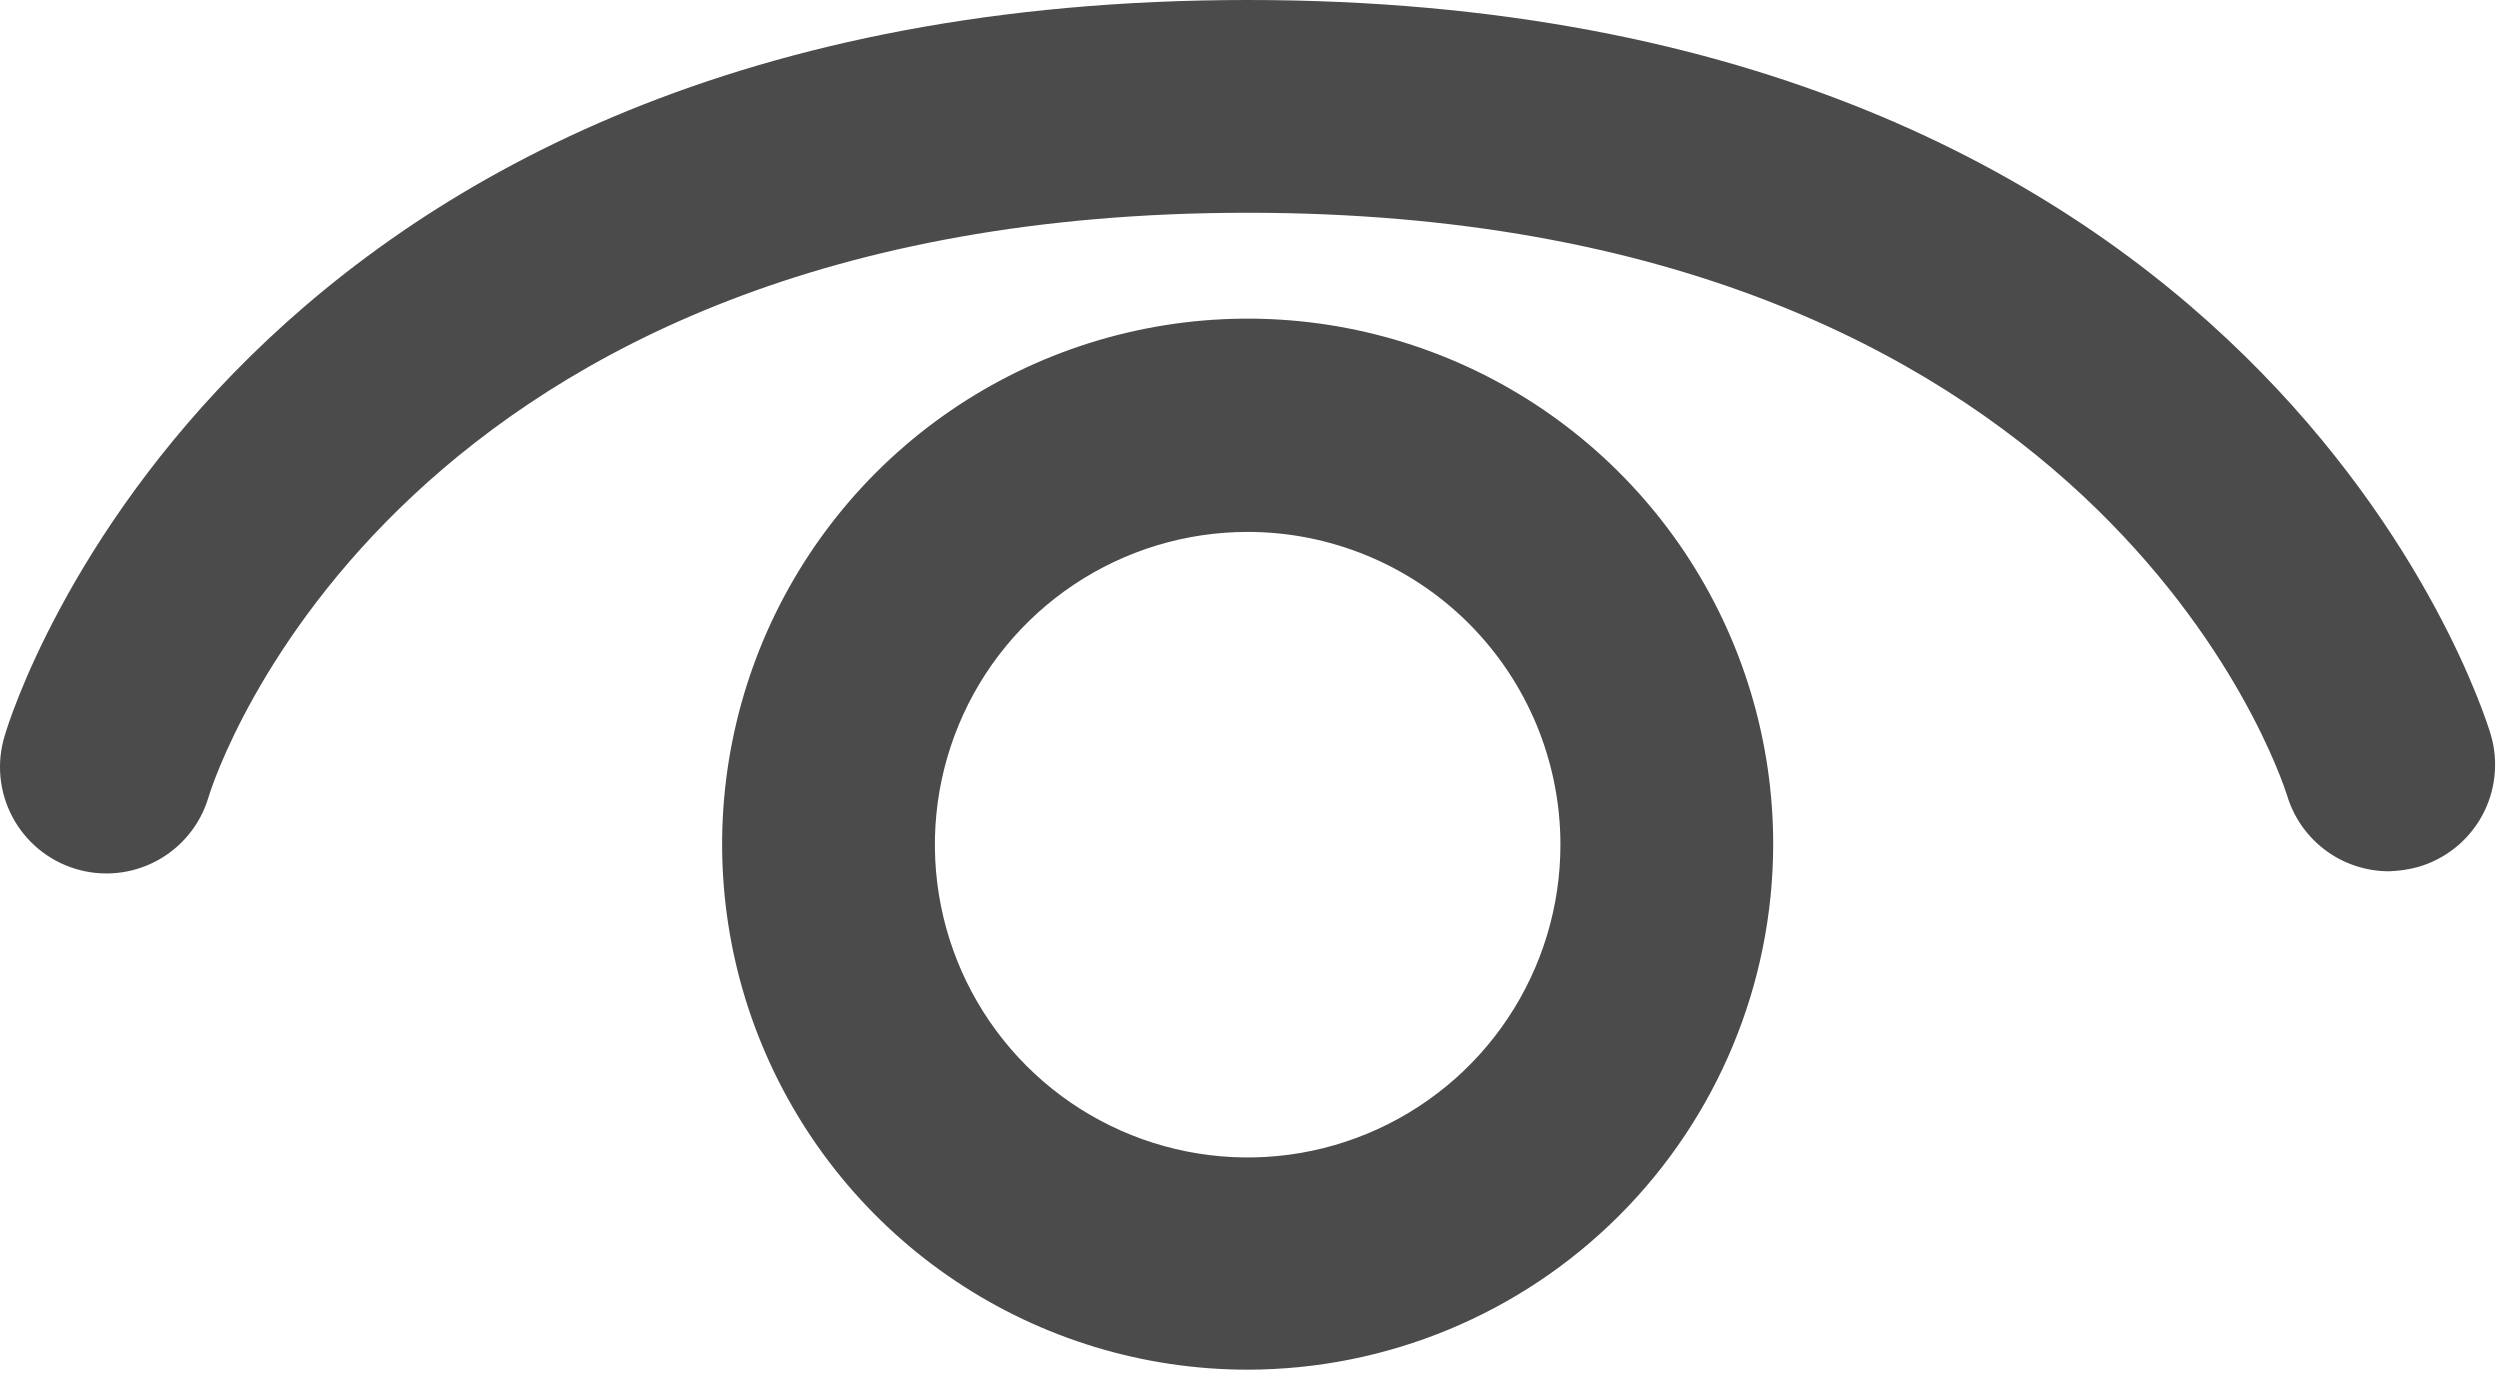 <svg width="47" height="26" viewBox="0 0 47 26" fill="none" xmlns="http://www.w3.org/2000/svg">
<path d="M44.906 16.38C44.476 16.378 44.058 16.239 43.714 15.981C43.37 15.723 43.118 15.362 42.996 14.95C42.856 14.52 39.396 4 23.456 4C7.516 4 4.056 14.52 3.916 15C3.762 15.508 3.413 15.934 2.945 16.184C2.477 16.435 1.929 16.489 1.421 16.335C0.913 16.181 0.487 15.832 0.237 15.364C-0.014 14.896 -0.068 14.348 0.086 13.84C0.256 13.24 4.456 0 23.456 0C42.456 0 46.656 13.24 46.826 13.81C46.901 14.063 46.925 14.329 46.896 14.592C46.868 14.855 46.788 15.109 46.66 15.341C46.533 15.572 46.361 15.776 46.154 15.941C45.947 16.105 45.71 16.228 45.456 16.3C45.276 16.349 45.092 16.375 44.906 16.38ZM33.336 15.88C33.338 13.925 32.76 12.014 31.676 10.388C30.591 8.762 29.049 7.494 27.244 6.745C25.439 5.996 23.452 5.799 21.535 6.179C19.617 6.559 17.856 7.499 16.473 8.88C15.091 10.262 14.149 12.022 13.767 13.939C13.384 15.856 13.579 17.843 14.327 19.649C15.075 21.454 16.341 22.998 17.966 24.084C19.591 25.17 21.501 25.75 23.456 25.75C26.074 25.747 28.584 24.707 30.436 22.857C32.288 21.007 33.331 18.498 33.336 15.88ZM29.336 15.88C29.336 17.043 28.991 18.18 28.345 19.147C27.699 20.114 26.78 20.867 25.706 21.312C24.632 21.758 23.449 21.874 22.309 21.647C21.168 21.42 20.12 20.86 19.298 20.038C18.476 19.215 17.916 18.168 17.689 17.027C17.462 15.886 17.578 14.704 18.023 13.63C18.468 12.555 19.222 11.637 20.189 10.991C21.156 10.345 22.293 10 23.456 10C25.015 10 26.511 10.62 27.614 11.722C28.716 12.825 29.336 14.32 29.336 15.88Z" fill="#4B4B4B"/>
</svg>
